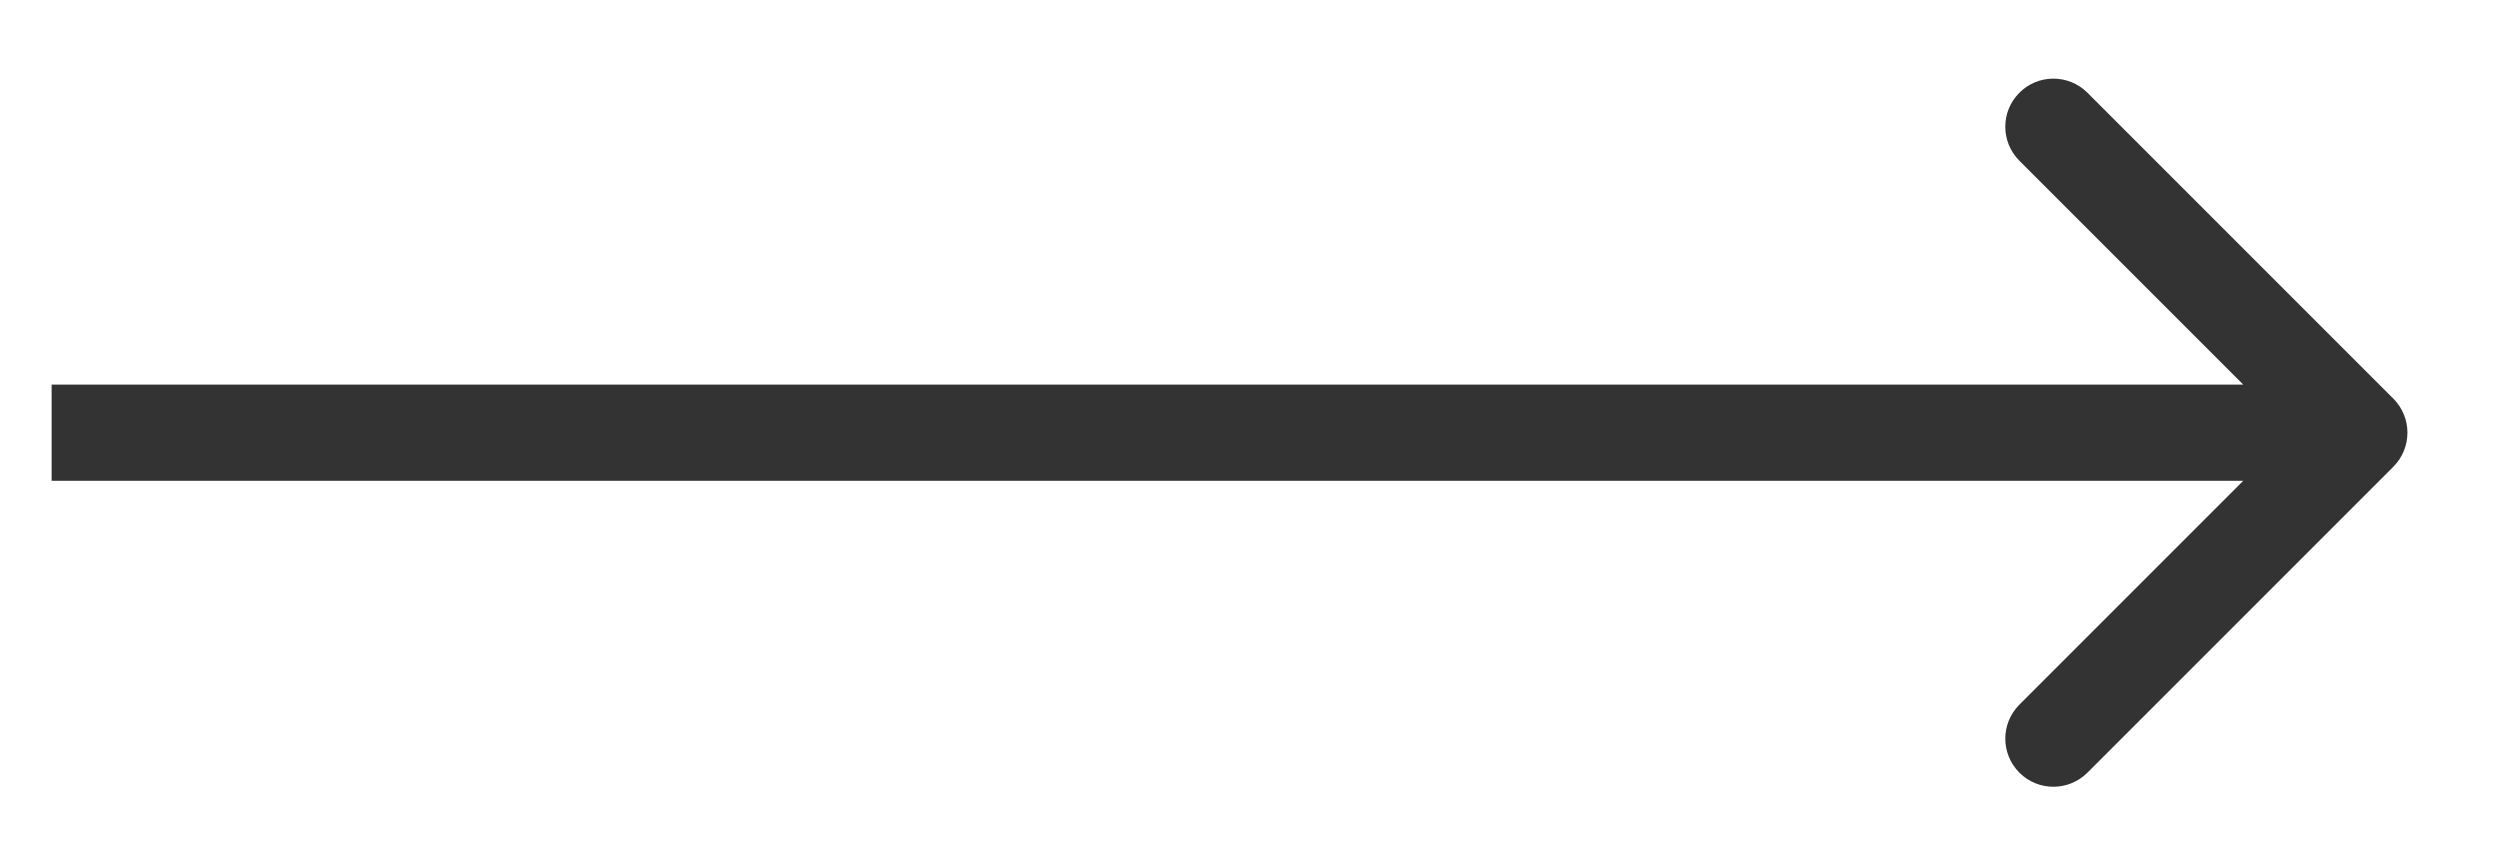<svg width="26" height="9" viewBox="0 0 26 9" fill="none" xmlns="http://www.w3.org/2000/svg">
<path d="M24.891 4.854C25.086 4.658 25.086 4.342 24.891 4.146L21.709 0.964C21.513 0.769 21.197 0.769 21.002 0.964C20.806 1.16 20.806 1.476 21.002 1.672L23.83 4.5L21.002 7.328C20.806 7.524 20.806 7.84 21.002 8.036C21.197 8.231 21.513 8.231 21.709 8.036L24.891 4.854ZM0.537 5L24.537 5V4L0.537 4L0.537 5Z" fill="#333333"/>
</svg>
